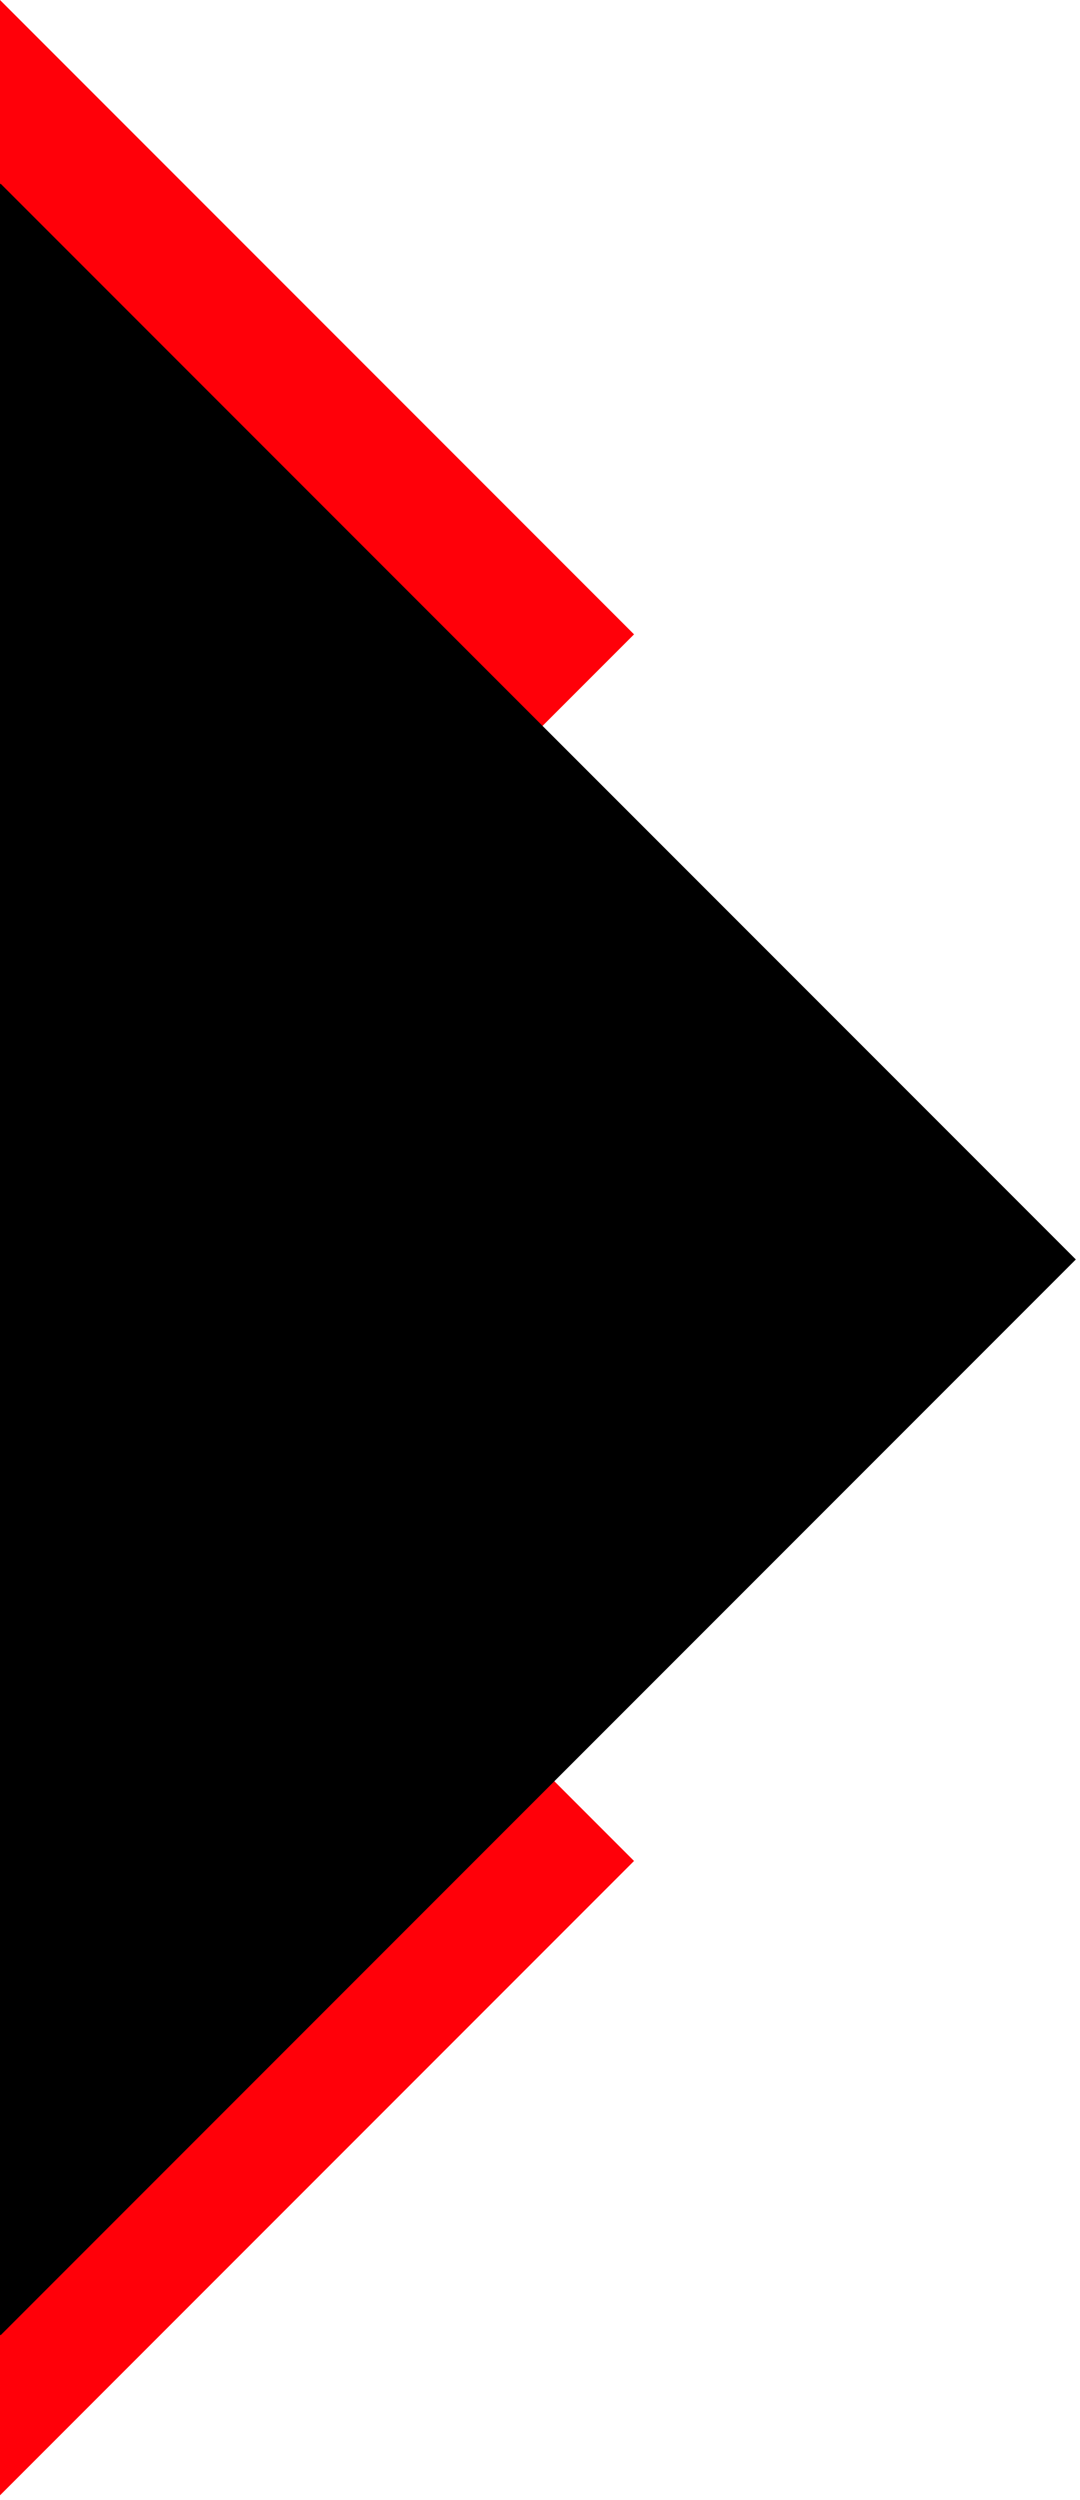 <svg width="201" height="465" viewBox="0 0 201 465" fill="none" xmlns="http://www.w3.org/2000/svg">
<path fill-rule="evenodd" clip-rule="evenodd" d="M0 464.166V228.167L118 346.166L0 464.166Z" fill="#FF0009"/>
<path fill-rule="evenodd" clip-rule="evenodd" d="M0 236V0L118 118L0 236Z" fill="#FF0009"/>
<path fill-rule="evenodd" clip-rule="evenodd" d="M0 434.278L0.112 434.389L200.223 234.278L0.112 34.166L0 34.278V434.278Z" fill="black"/>
</svg>
